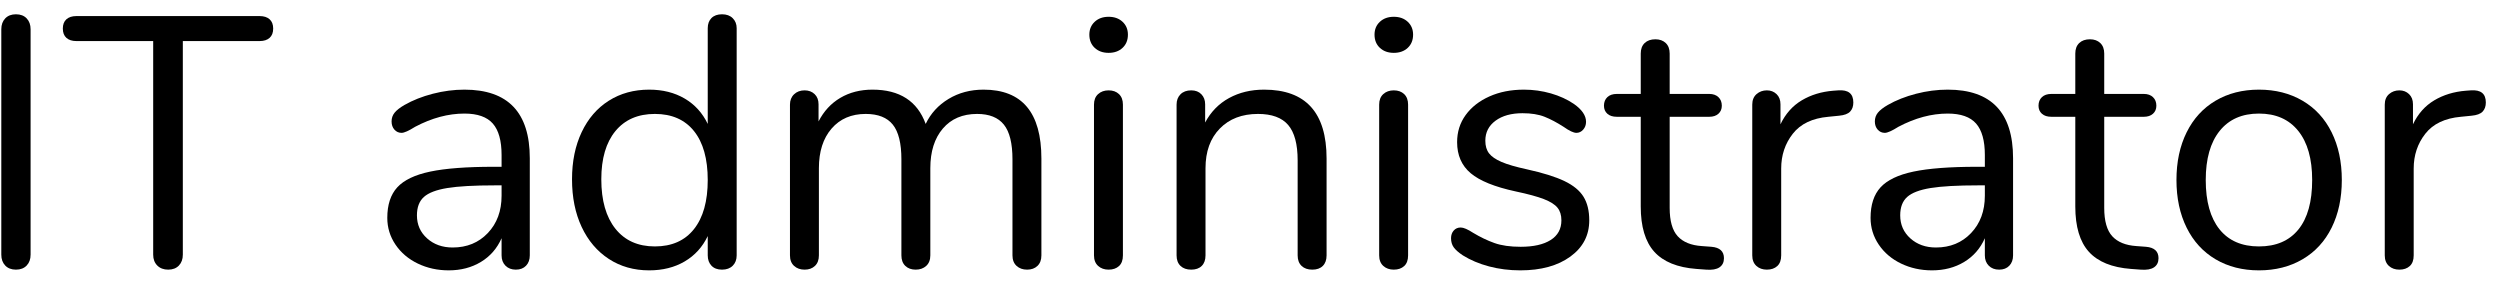 <?xml version="1.0" encoding="UTF-8" standalone="no"?>
<!DOCTYPE svg PUBLIC "-//W3C//DTD SVG 1.1//EN" "http://www.w3.org/Graphics/SVG/1.1/DTD/svg11.dtd">
<svg width="100%" height="100%" viewBox="0 0 84 10" version="1.1" xmlns="http://www.w3.org/2000/svg" xmlns:xlink="http://www.w3.org/1999/xlink" xml:space="preserve" xmlns:serif="http://www.serif.com/" style="fill-rule:evenodd;clip-rule:evenodd;stroke-linejoin:round;stroke-miterlimit:1.414;">
    <g transform="matrix(1,0,0,1,-1094,-581)">
        <g transform="matrix(1,0,0,1,1093,590)">
            <g id="IT-administrator">
                <path d="M1.176,-0.078C1.088,-0.17 1.044,-0.292 1.044,-0.444L1.044,-8.016C1.044,-8.168 1.088,-8.29 1.176,-8.382C1.264,-8.474 1.384,-8.52 1.536,-8.52C1.688,-8.52 1.808,-8.474 1.896,-8.382C1.984,-8.29 2.028,-8.168 2.028,-8.016L2.028,-0.444C2.028,-0.292 1.984,-0.17 1.896,-0.078C1.808,0.014 1.688,0.06 1.536,0.06C1.384,0.06 1.264,0.014 1.176,-0.078Z" style="fill-rule:nonzero;"/>
                <path d="M6.285,-0.078C6.193,-0.17 6.147,-0.292 6.147,-0.444L6.147,-7.62L3.567,-7.62C3.423,-7.62 3.311,-7.656 3.231,-7.728C3.151,-7.8 3.111,-7.904 3.111,-8.04C3.111,-8.176 3.151,-8.28 3.231,-8.352C3.311,-8.424 3.423,-8.46 3.567,-8.46L9.723,-8.46C9.867,-8.46 9.979,-8.424 10.059,-8.352C10.139,-8.28 10.179,-8.176 10.179,-8.04C10.179,-7.904 10.139,-7.8 10.059,-7.728C9.979,-7.656 9.867,-7.62 9.723,-7.62L7.143,-7.62L7.143,-0.444C7.143,-0.292 7.099,-0.17 7.011,-0.078C6.923,0.014 6.803,0.06 6.651,0.06C6.499,0.06 6.377,0.014 6.285,-0.078Z" style="fill-rule:nonzero;"/>
                <path d="M18.801,-3.684L18.801,-0.42C18.801,-0.276 18.759,-0.16 18.675,-0.072C18.591,0.016 18.477,0.06 18.333,0.06C18.189,0.06 18.073,0.016 17.985,-0.072C17.897,-0.16 17.853,-0.276 17.853,-0.42L17.853,-0.996C17.701,-0.652 17.469,-0.386 17.157,-0.198C16.845,-0.01 16.485,0.084 16.077,0.084C15.701,0.084 15.355,0.008 15.039,-0.144C14.723,-0.296 14.473,-0.508 14.289,-0.78C14.105,-1.052 14.013,-1.352 14.013,-1.68C14.013,-2.12 14.125,-2.462 14.349,-2.706C14.573,-2.95 14.941,-3.126 15.453,-3.234C15.965,-3.342 16.677,-3.396 17.589,-3.396L17.853,-3.396L17.853,-3.792C17.853,-4.272 17.755,-4.624 17.559,-4.848C17.363,-5.072 17.045,-5.184 16.605,-5.184C16.061,-5.184 15.509,-5.036 14.949,-4.74C14.733,-4.604 14.581,-4.536 14.493,-4.536C14.397,-4.536 14.317,-4.572 14.253,-4.644C14.189,-4.716 14.157,-4.808 14.157,-4.92C14.157,-5.032 14.191,-5.13 14.259,-5.214C14.327,-5.298 14.437,-5.384 14.589,-5.472C14.869,-5.632 15.187,-5.758 15.543,-5.85C15.899,-5.942 16.253,-5.988 16.605,-5.988C18.069,-5.988 18.801,-5.22 18.801,-3.684ZM17.391,-1.17C17.699,-1.494 17.853,-1.912 17.853,-2.424L17.853,-2.772L17.637,-2.772C16.933,-2.772 16.397,-2.742 16.029,-2.682C15.661,-2.622 15.399,-2.522 15.243,-2.382C15.087,-2.242 15.009,-2.036 15.009,-1.764C15.009,-1.452 15.123,-1.194 15.351,-0.99C15.579,-0.786 15.865,-0.684 16.209,-0.684C16.689,-0.684 17.083,-0.846 17.391,-1.17Z" style="fill-rule:nonzero;"/>
                <path d="M25.62,-8.388C25.708,-8.3 25.752,-8.188 25.752,-8.052L25.752,-0.42C25.752,-0.276 25.708,-0.16 25.62,-0.072C25.532,0.016 25.412,0.06 25.26,0.06C25.108,0.06 24.99,0.016 24.906,-0.072C24.822,-0.16 24.78,-0.276 24.78,-0.42L24.78,-1.068C24.604,-0.7 24.346,-0.416 24.006,-0.216C23.666,-0.016 23.268,0.084 22.812,0.084C22.3,0.084 21.848,-0.044 21.456,-0.3C21.064,-0.556 20.76,-0.914 20.544,-1.374C20.328,-1.834 20.22,-2.368 20.22,-2.976C20.22,-3.576 20.328,-4.104 20.544,-4.56C20.76,-5.016 21.064,-5.368 21.456,-5.616C21.848,-5.864 22.3,-5.988 22.812,-5.988C23.268,-5.988 23.666,-5.888 24.006,-5.688C24.346,-5.488 24.604,-5.204 24.78,-4.836L24.78,-8.052C24.78,-8.196 24.822,-8.31 24.906,-8.394C24.99,-8.478 25.108,-8.52 25.26,-8.52C25.412,-8.52 25.532,-8.476 25.62,-8.388ZM24.318,-1.302C24.626,-1.69 24.78,-2.24 24.78,-2.952C24.78,-3.664 24.626,-4.212 24.318,-4.596C24.01,-4.98 23.572,-5.172 23.004,-5.172C22.436,-5.172 21.994,-4.98 21.678,-4.596C21.362,-4.212 21.204,-3.672 21.204,-2.976C21.204,-2.264 21.362,-1.71 21.678,-1.314C21.994,-0.918 22.436,-0.72 23.004,-0.72C23.572,-0.72 24.01,-0.914 24.318,-1.302Z" style="fill-rule:nonzero;"/>
                <path d="M35.991,-3.672L35.991,-0.42C35.991,-0.268 35.947,-0.15 35.859,-0.066C35.771,0.018 35.655,0.06 35.511,0.06C35.367,0.06 35.249,0.018 35.157,-0.066C35.065,-0.15 35.019,-0.268 35.019,-0.42L35.019,-3.648C35.019,-4.184 34.923,-4.572 34.731,-4.812C34.539,-5.052 34.239,-5.172 33.831,-5.172C33.343,-5.172 32.959,-5.008 32.679,-4.68C32.399,-4.352 32.259,-3.908 32.259,-3.348L32.259,-0.42C32.259,-0.268 32.213,-0.15 32.121,-0.066C32.029,0.018 31.911,0.06 31.767,0.06C31.623,0.06 31.507,0.018 31.419,-0.066C31.331,-0.15 31.287,-0.268 31.287,-0.42L31.287,-3.648C31.287,-4.184 31.191,-4.572 30.999,-4.812C30.807,-5.052 30.503,-5.172 30.087,-5.172C29.607,-5.172 29.225,-5.008 28.941,-4.68C28.657,-4.352 28.515,-3.908 28.515,-3.348L28.515,-0.42C28.515,-0.268 28.471,-0.15 28.383,-0.066C28.295,0.018 28.179,0.06 28.035,0.06C27.891,0.06 27.773,0.018 27.681,-0.066C27.589,-0.15 27.543,-0.268 27.543,-0.42L27.543,-5.484C27.543,-5.628 27.589,-5.744 27.681,-5.832C27.773,-5.92 27.891,-5.964 28.035,-5.964C28.171,-5.964 28.283,-5.922 28.371,-5.838C28.459,-5.754 28.503,-5.64 28.503,-5.496L28.503,-4.92C28.679,-5.264 28.923,-5.528 29.235,-5.712C29.547,-5.896 29.907,-5.988 30.315,-5.988C31.227,-5.988 31.823,-5.604 32.103,-4.836C32.271,-5.188 32.527,-5.468 32.871,-5.676C33.215,-5.884 33.607,-5.988 34.047,-5.988C35.343,-5.988 35.991,-5.216 35.991,-3.672Z" style="fill-rule:nonzero;"/>
                <path d="M37.896,-0.066C37.804,-0.15 37.758,-0.268 37.758,-0.42L37.758,-5.484C37.758,-5.636 37.804,-5.754 37.896,-5.838C37.988,-5.922 38.106,-5.964 38.25,-5.964C38.394,-5.964 38.51,-5.922 38.598,-5.838C38.686,-5.754 38.73,-5.636 38.73,-5.484L38.73,-0.42C38.73,-0.26 38.686,-0.14 38.598,-0.06C38.51,0.02 38.394,0.06 38.25,0.06C38.106,0.06 37.988,0.018 37.896,-0.066ZM37.782,-7.392C37.662,-7.504 37.602,-7.652 37.602,-7.836C37.602,-8.012 37.662,-8.156 37.782,-8.268C37.902,-8.38 38.058,-8.436 38.25,-8.436C38.442,-8.436 38.598,-8.38 38.718,-8.268C38.838,-8.156 38.898,-8.012 38.898,-7.836C38.898,-7.652 38.838,-7.504 38.718,-7.392C38.598,-7.28 38.442,-7.224 38.25,-7.224C38.058,-7.224 37.902,-7.28 37.782,-7.392Z" style="fill-rule:nonzero;"/>
                <path d="M45.573,-3.672L45.573,-0.42C45.573,-0.268 45.531,-0.15 45.447,-0.066C45.363,0.018 45.245,0.06 45.093,0.06C44.941,0.06 44.821,0.018 44.733,-0.066C44.645,-0.15 44.601,-0.268 44.601,-0.42L44.601,-3.612C44.601,-4.156 44.495,-4.552 44.283,-4.8C44.071,-5.048 43.733,-5.172 43.269,-5.172C42.733,-5.172 42.305,-5.008 41.985,-4.68C41.665,-4.352 41.505,-3.908 41.505,-3.348L41.505,-0.42C41.505,-0.268 41.463,-0.15 41.379,-0.066C41.295,0.018 41.177,0.06 41.025,0.06C40.873,0.06 40.753,0.018 40.665,-0.066C40.577,-0.15 40.533,-0.268 40.533,-0.42L40.533,-5.484C40.533,-5.628 40.577,-5.744 40.665,-5.832C40.753,-5.92 40.873,-5.964 41.025,-5.964C41.169,-5.964 41.283,-5.92 41.367,-5.832C41.451,-5.744 41.493,-5.632 41.493,-5.496L41.493,-4.884C41.685,-5.244 41.953,-5.518 42.297,-5.706C42.641,-5.894 43.033,-5.988 43.473,-5.988C44.873,-5.988 45.573,-5.216 45.573,-3.672Z" style="fill-rule:nonzero;"/>
                <path d="M47.478,-0.066C47.386,-0.15 47.34,-0.268 47.34,-0.42L47.34,-5.484C47.34,-5.636 47.386,-5.754 47.478,-5.838C47.57,-5.922 47.688,-5.964 47.832,-5.964C47.976,-5.964 48.092,-5.922 48.18,-5.838C48.268,-5.754 48.312,-5.636 48.312,-5.484L48.312,-0.42C48.312,-0.26 48.268,-0.14 48.18,-0.06C48.092,0.02 47.976,0.06 47.832,0.06C47.688,0.06 47.57,0.018 47.478,-0.066ZM47.364,-7.392C47.244,-7.504 47.184,-7.652 47.184,-7.836C47.184,-8.012 47.244,-8.156 47.364,-8.268C47.484,-8.38 47.64,-8.436 47.832,-8.436C48.024,-8.436 48.18,-8.38 48.3,-8.268C48.42,-8.156 48.48,-8.012 48.48,-7.836C48.48,-7.652 48.42,-7.504 48.3,-7.392C48.18,-7.28 48.024,-7.224 47.832,-7.224C47.64,-7.224 47.484,-7.28 47.364,-7.392Z" style="fill-rule:nonzero;"/>
                <path d="M51.033,-0.048C50.701,-0.136 50.407,-0.26 50.151,-0.42C50.007,-0.516 49.905,-0.606 49.845,-0.69C49.785,-0.774 49.755,-0.876 49.755,-0.996C49.755,-1.1 49.785,-1.186 49.845,-1.254C49.905,-1.322 49.983,-1.356 50.079,-1.356C50.175,-1.356 50.315,-1.296 50.499,-1.176C50.739,-1.032 50.977,-0.918 51.213,-0.834C51.449,-0.75 51.743,-0.708 52.095,-0.708C52.527,-0.708 52.863,-0.784 53.103,-0.936C53.343,-1.088 53.463,-1.308 53.463,-1.596C53.463,-1.772 53.419,-1.914 53.331,-2.022C53.243,-2.13 53.091,-2.226 52.875,-2.31C52.659,-2.394 52.343,-2.48 51.927,-2.568C51.223,-2.72 50.719,-2.924 50.415,-3.18C50.111,-3.436 49.959,-3.784 49.959,-4.224C49.959,-4.568 50.055,-4.872 50.247,-5.136C50.439,-5.4 50.705,-5.608 51.045,-5.76C51.385,-5.912 51.771,-5.988 52.203,-5.988C52.515,-5.988 52.817,-5.946 53.109,-5.862C53.401,-5.778 53.659,-5.66 53.883,-5.508C54.155,-5.316 54.291,-5.116 54.291,-4.908C54.291,-4.804 54.259,-4.716 54.195,-4.644C54.131,-4.572 54.055,-4.536 53.967,-4.536C53.871,-4.536 53.727,-4.604 53.535,-4.74C53.311,-4.884 53.099,-4.996 52.899,-5.076C52.699,-5.156 52.451,-5.196 52.155,-5.196C51.779,-5.196 51.477,-5.112 51.249,-4.944C51.021,-4.776 50.907,-4.552 50.907,-4.272C50.907,-4.096 50.949,-3.954 51.033,-3.846C51.117,-3.738 51.257,-3.642 51.453,-3.558C51.649,-3.474 51.931,-3.392 52.299,-3.312C52.843,-3.192 53.265,-3.06 53.565,-2.916C53.865,-2.772 54.079,-2.596 54.207,-2.388C54.335,-2.18 54.399,-1.916 54.399,-1.596C54.399,-1.092 54.187,-0.686 53.763,-0.378C53.339,-0.07 52.779,0.084 52.083,0.084C51.715,0.084 51.365,0.04 51.033,-0.048Z" style="fill-rule:nonzero;"/>
                <path d="M58.925,-0.324C58.925,-0.188 58.875,-0.086 58.775,-0.018C58.675,0.05 58.525,0.076 58.325,0.06L58.001,0.036C57.361,-0.012 56.889,-0.204 56.585,-0.54C56.281,-0.876 56.129,-1.384 56.129,-2.064L56.129,-5.076L55.325,-5.076C55.189,-5.076 55.083,-5.11 55.007,-5.178C54.931,-5.246 54.893,-5.336 54.893,-5.448C54.893,-5.568 54.931,-5.664 55.007,-5.736C55.083,-5.808 55.189,-5.844 55.325,-5.844L56.129,-5.844L56.129,-7.2C56.129,-7.352 56.173,-7.47 56.261,-7.554C56.349,-7.638 56.469,-7.68 56.621,-7.68C56.765,-7.68 56.881,-7.638 56.969,-7.554C57.057,-7.47 57.101,-7.352 57.101,-7.2L57.101,-5.844L58.433,-5.844C58.561,-5.844 58.663,-5.808 58.739,-5.736C58.815,-5.664 58.853,-5.568 58.853,-5.448C58.853,-5.336 58.815,-5.246 58.739,-5.178C58.663,-5.11 58.561,-5.076 58.433,-5.076L57.101,-5.076L57.101,-2.016C57.101,-1.576 57.191,-1.258 57.371,-1.062C57.551,-0.866 57.821,-0.756 58.181,-0.732L58.505,-0.708C58.785,-0.684 58.925,-0.556 58.925,-0.324Z" style="fill-rule:nonzero;"/>
                <path d="M63.272,-5.556C63.272,-5.428 63.236,-5.326 63.164,-5.25C63.092,-5.174 62.968,-5.128 62.792,-5.112L62.432,-5.076C61.896,-5.028 61.498,-4.838 61.238,-4.506C60.978,-4.174 60.848,-3.784 60.848,-3.336L60.848,-0.42C60.848,-0.26 60.804,-0.14 60.716,-0.06C60.628,0.02 60.512,0.06 60.368,0.06C60.224,0.06 60.106,0.018 60.014,-0.066C59.922,-0.15 59.876,-0.268 59.876,-0.42L59.876,-5.484C59.876,-5.636 59.924,-5.754 60.02,-5.838C60.116,-5.922 60.232,-5.964 60.368,-5.964C60.496,-5.964 60.604,-5.922 60.692,-5.838C60.78,-5.754 60.824,-5.64 60.824,-5.496L60.824,-4.824C60.992,-5.176 61.23,-5.444 61.538,-5.628C61.846,-5.812 62.2,-5.92 62.6,-5.952L62.768,-5.964C63.104,-5.988 63.272,-5.852 63.272,-5.556Z" style="fill-rule:nonzero;"/>
                <path d="M68.639,-3.684L68.639,-0.42C68.639,-0.276 68.597,-0.16 68.513,-0.072C68.429,0.016 68.315,0.06 68.171,0.06C68.027,0.06 67.911,0.016 67.823,-0.072C67.735,-0.16 67.691,-0.276 67.691,-0.42L67.691,-0.996C67.539,-0.652 67.307,-0.386 66.995,-0.198C66.683,-0.01 66.323,0.084 65.915,0.084C65.539,0.084 65.193,0.008 64.877,-0.144C64.561,-0.296 64.311,-0.508 64.127,-0.78C63.943,-1.052 63.851,-1.352 63.851,-1.68C63.851,-2.12 63.963,-2.462 64.187,-2.706C64.411,-2.95 64.779,-3.126 65.291,-3.234C65.803,-3.342 66.515,-3.396 67.427,-3.396L67.691,-3.396L67.691,-3.792C67.691,-4.272 67.593,-4.624 67.397,-4.848C67.201,-5.072 66.883,-5.184 66.443,-5.184C65.899,-5.184 65.347,-5.036 64.787,-4.74C64.571,-4.604 64.419,-4.536 64.331,-4.536C64.235,-4.536 64.155,-4.572 64.091,-4.644C64.027,-4.716 63.995,-4.808 63.995,-4.92C63.995,-5.032 64.029,-5.13 64.097,-5.214C64.165,-5.298 64.275,-5.384 64.427,-5.472C64.707,-5.632 65.025,-5.758 65.381,-5.85C65.737,-5.942 66.091,-5.988 66.443,-5.988C67.907,-5.988 68.639,-5.22 68.639,-3.684ZM67.229,-1.17C67.537,-1.494 67.691,-1.912 67.691,-2.424L67.691,-2.772L67.475,-2.772C66.771,-2.772 66.235,-2.742 65.867,-2.682C65.499,-2.622 65.237,-2.522 65.081,-2.382C64.925,-2.242 64.847,-2.036 64.847,-1.764C64.847,-1.452 64.961,-1.194 65.189,-0.99C65.417,-0.786 65.703,-0.684 66.047,-0.684C66.527,-0.684 66.921,-0.846 67.229,-1.17Z" style="fill-rule:nonzero;"/>
                <path d="M73.526,-0.324C73.526,-0.188 73.476,-0.086 73.376,-0.018C73.276,0.05 73.126,0.076 72.926,0.06L72.602,0.036C71.962,-0.012 71.49,-0.204 71.186,-0.54C70.882,-0.876 70.73,-1.384 70.73,-2.064L70.73,-5.076L69.926,-5.076C69.79,-5.076 69.684,-5.11 69.608,-5.178C69.532,-5.246 69.494,-5.336 69.494,-5.448C69.494,-5.568 69.532,-5.664 69.608,-5.736C69.684,-5.808 69.79,-5.844 69.926,-5.844L70.73,-5.844L70.73,-7.2C70.73,-7.352 70.774,-7.47 70.862,-7.554C70.95,-7.638 71.07,-7.68 71.222,-7.68C71.366,-7.68 71.482,-7.638 71.57,-7.554C71.658,-7.47 71.702,-7.352 71.702,-7.2L71.702,-5.844L73.034,-5.844C73.162,-5.844 73.264,-5.808 73.34,-5.736C73.416,-5.664 73.454,-5.568 73.454,-5.448C73.454,-5.336 73.416,-5.246 73.34,-5.178C73.264,-5.11 73.162,-5.076 73.034,-5.076L71.702,-5.076L71.702,-2.016C71.702,-1.576 71.792,-1.258 71.972,-1.062C72.152,-0.866 72.422,-0.756 72.782,-0.732L73.106,-0.708C73.386,-0.684 73.526,-0.556 73.526,-0.324Z" style="fill-rule:nonzero;"/>
                <path d="M75.443,-0.288C75.023,-0.536 74.699,-0.89 74.471,-1.35C74.243,-1.81 74.129,-2.344 74.129,-2.952C74.129,-3.56 74.243,-4.094 74.471,-4.554C74.699,-5.014 75.023,-5.368 75.443,-5.616C75.863,-5.864 76.349,-5.988 76.901,-5.988C77.453,-5.988 77.941,-5.864 78.365,-5.616C78.789,-5.368 79.115,-5.014 79.343,-4.554C79.571,-4.094 79.685,-3.56 79.685,-2.952C79.685,-2.344 79.571,-1.81 79.343,-1.35C79.115,-0.89 78.789,-0.536 78.365,-0.288C77.941,-0.04 77.453,0.084 76.901,0.084C76.349,0.084 75.863,-0.04 75.443,-0.288ZM78.227,-1.29C78.535,-1.67 78.689,-2.224 78.689,-2.952C78.689,-3.664 78.533,-4.214 78.221,-4.602C77.909,-4.99 77.469,-5.184 76.901,-5.184C76.333,-5.184 75.893,-4.99 75.581,-4.602C75.269,-4.214 75.113,-3.664 75.113,-2.952C75.113,-2.232 75.267,-1.68 75.575,-1.296C75.883,-0.912 76.325,-0.72 76.901,-0.72C77.477,-0.72 77.919,-0.91 78.227,-1.29Z" style="fill-rule:nonzero;"/>
                <path d="M84.524,-5.556C84.524,-5.428 84.488,-5.326 84.416,-5.25C84.344,-5.174 84.22,-5.128 84.044,-5.112L83.684,-5.076C83.148,-5.028 82.75,-4.838 82.49,-4.506C82.23,-4.174 82.1,-3.784 82.1,-3.336L82.1,-0.42C82.1,-0.26 82.056,-0.14 81.968,-0.06C81.88,0.02 81.764,0.06 81.62,0.06C81.476,0.06 81.358,0.018 81.266,-0.066C81.174,-0.15 81.128,-0.268 81.128,-0.42L81.128,-5.484C81.128,-5.636 81.176,-5.754 81.272,-5.838C81.368,-5.922 81.484,-5.964 81.62,-5.964C81.748,-5.964 81.856,-5.922 81.944,-5.838C82.032,-5.754 82.076,-5.64 82.076,-5.496L82.076,-4.824C82.244,-5.176 82.482,-5.444 82.79,-5.628C83.098,-5.812 83.452,-5.92 83.852,-5.952L84.02,-5.964C84.356,-5.988 84.524,-5.852 84.524,-5.556Z" style="fill-rule:nonzero;"/>
            </g>
        </g>
    </g>
</svg>
